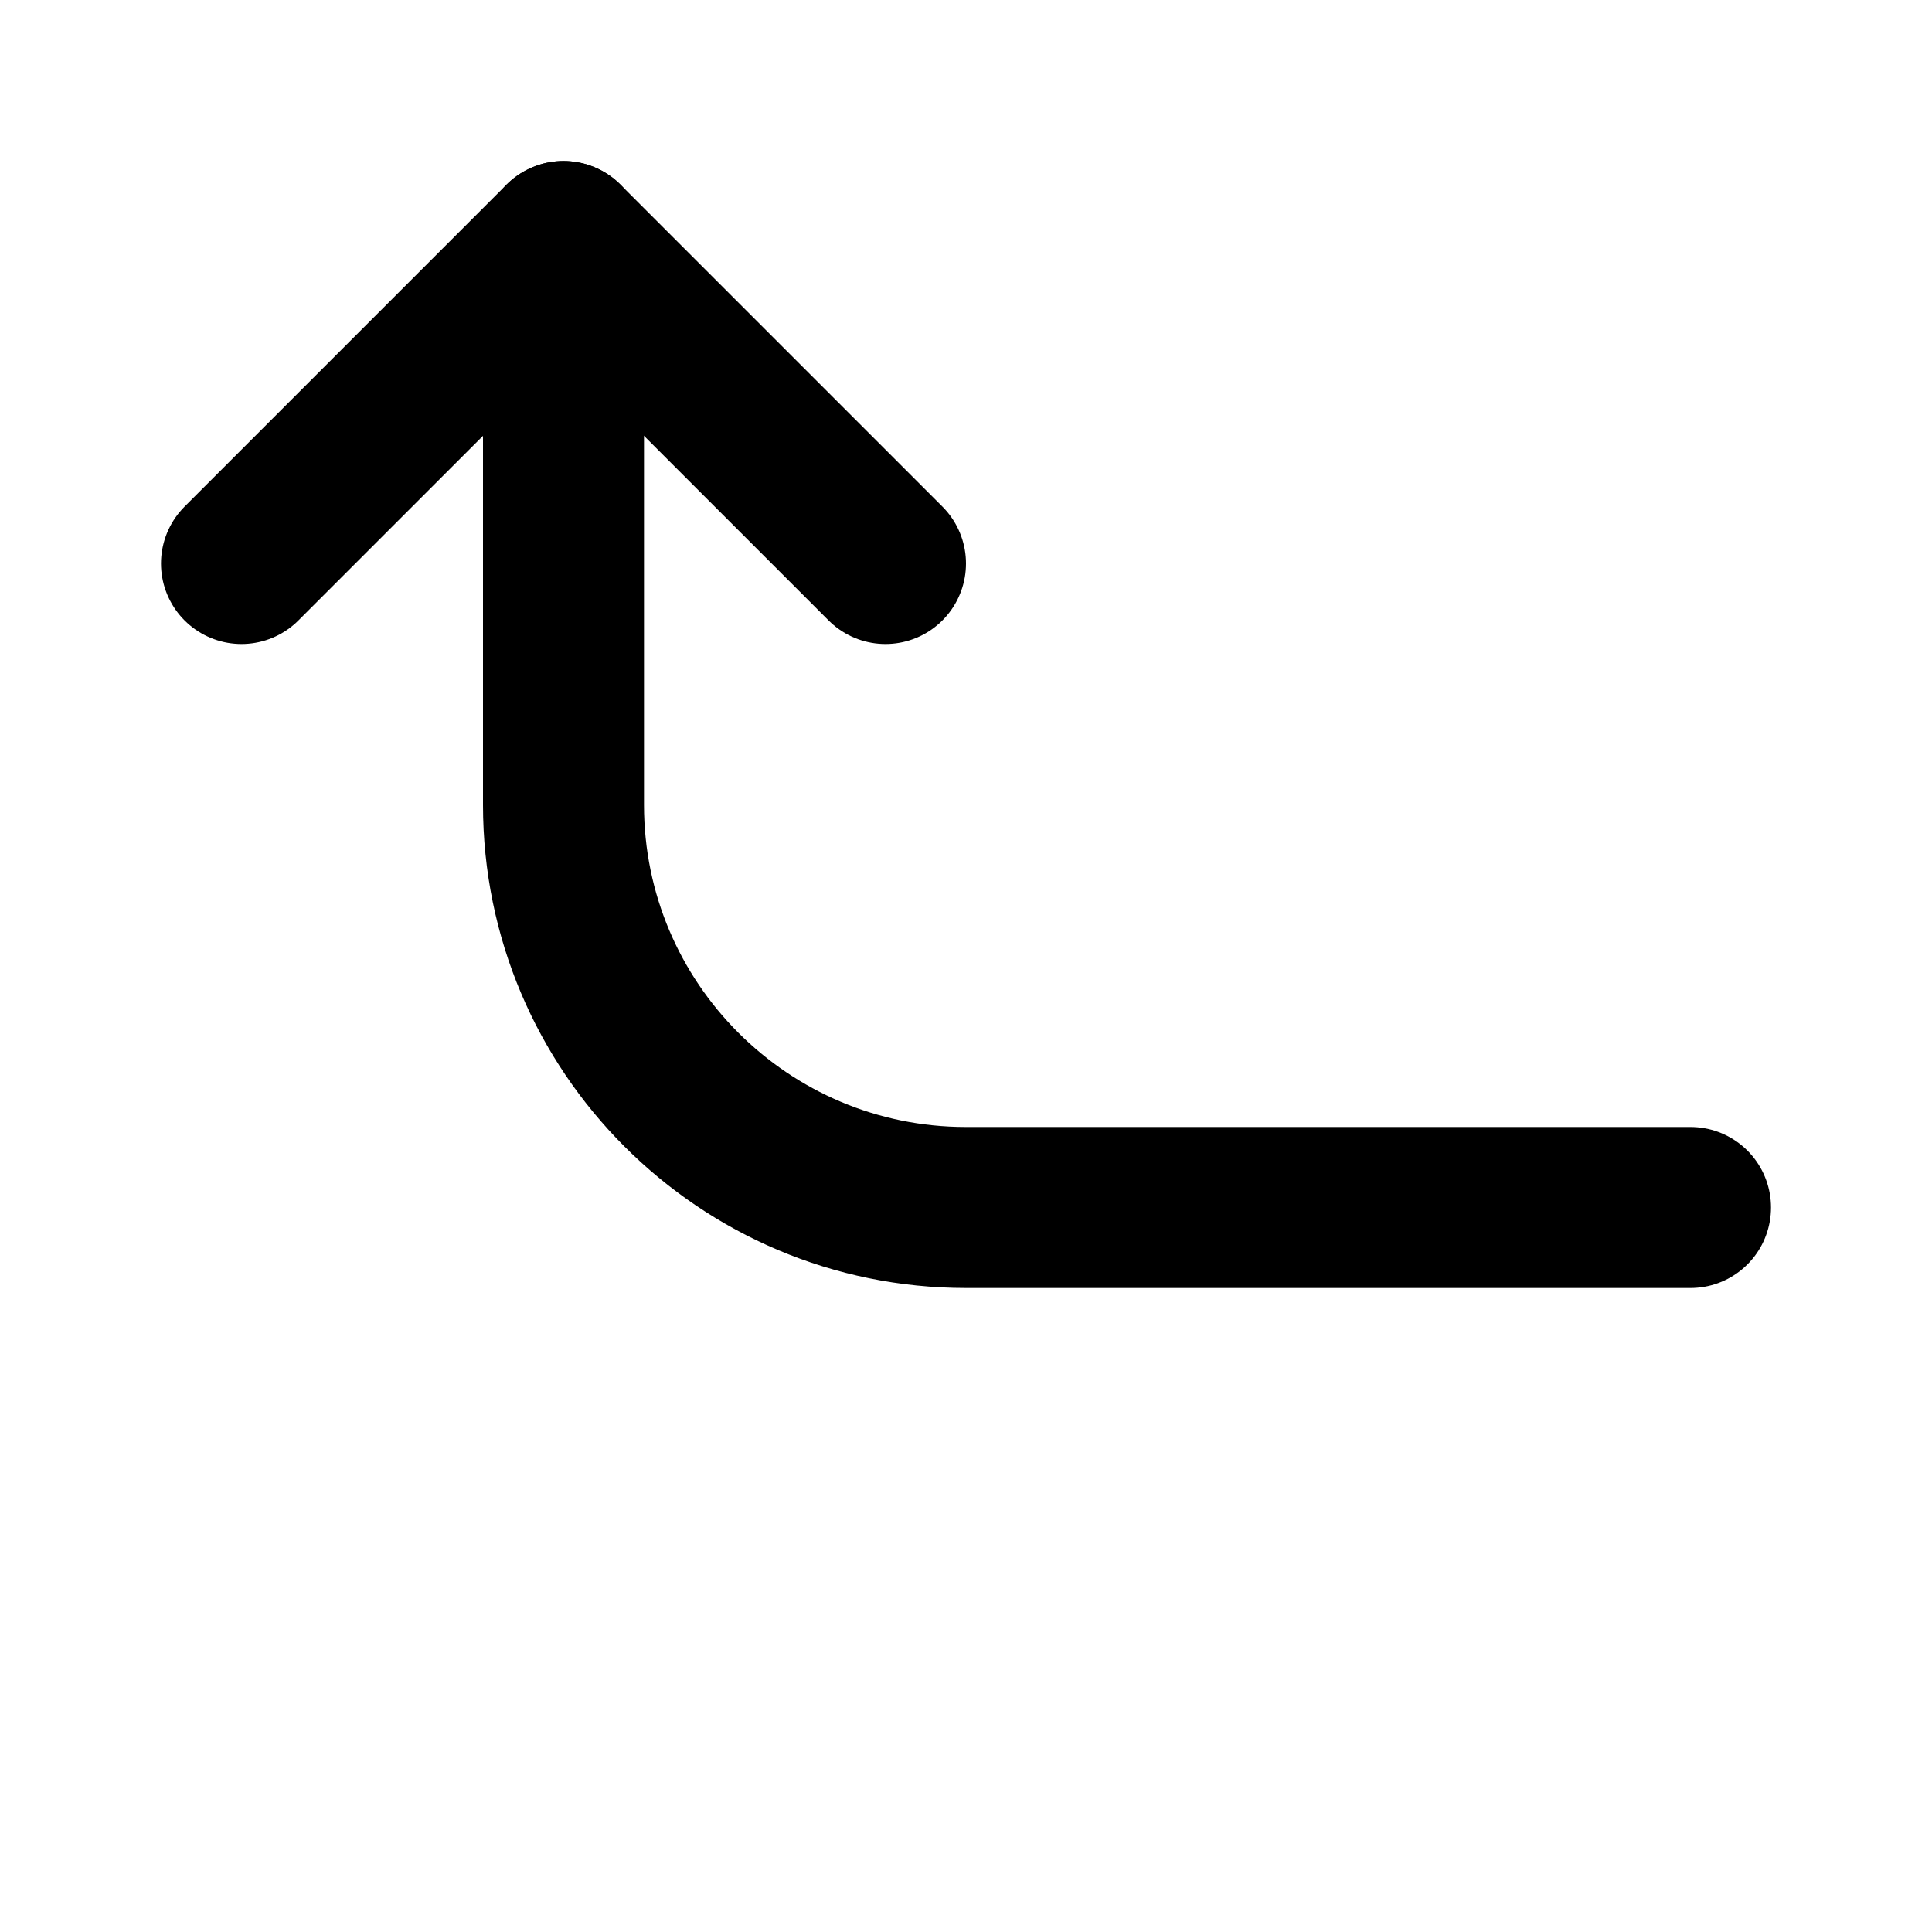 <svg xmlns="http://www.w3.org/2000/svg" xmlns:xlink="http://www.w3.org/1999/xlink" aria-hidden="true" role="img" class="iconify iconify--line-md" width="1em" height="1em" preserveAspectRatio="xMidYMid meet" viewBox="0 0 24 24" data-icon="line-md:navigation-left-up"><g fill="none" stroke="currentColor" stroke-linecap="round" stroke-width="2"><path d="M21 15H12C9.239 15 7 12.761 7 10V4" class="il-md-length-25 il-md-duration-4 il-md-delay-0"></path><path stroke-linejoin="round" d="M7 3L3 7" class="il-md-length-15 il-md-duration-2 il-md-delay-4"></path><path stroke-linejoin="round" d="M7 3L11 7" class="il-md-length-15 il-md-duration-2 il-md-delay-4"></path></g></svg>